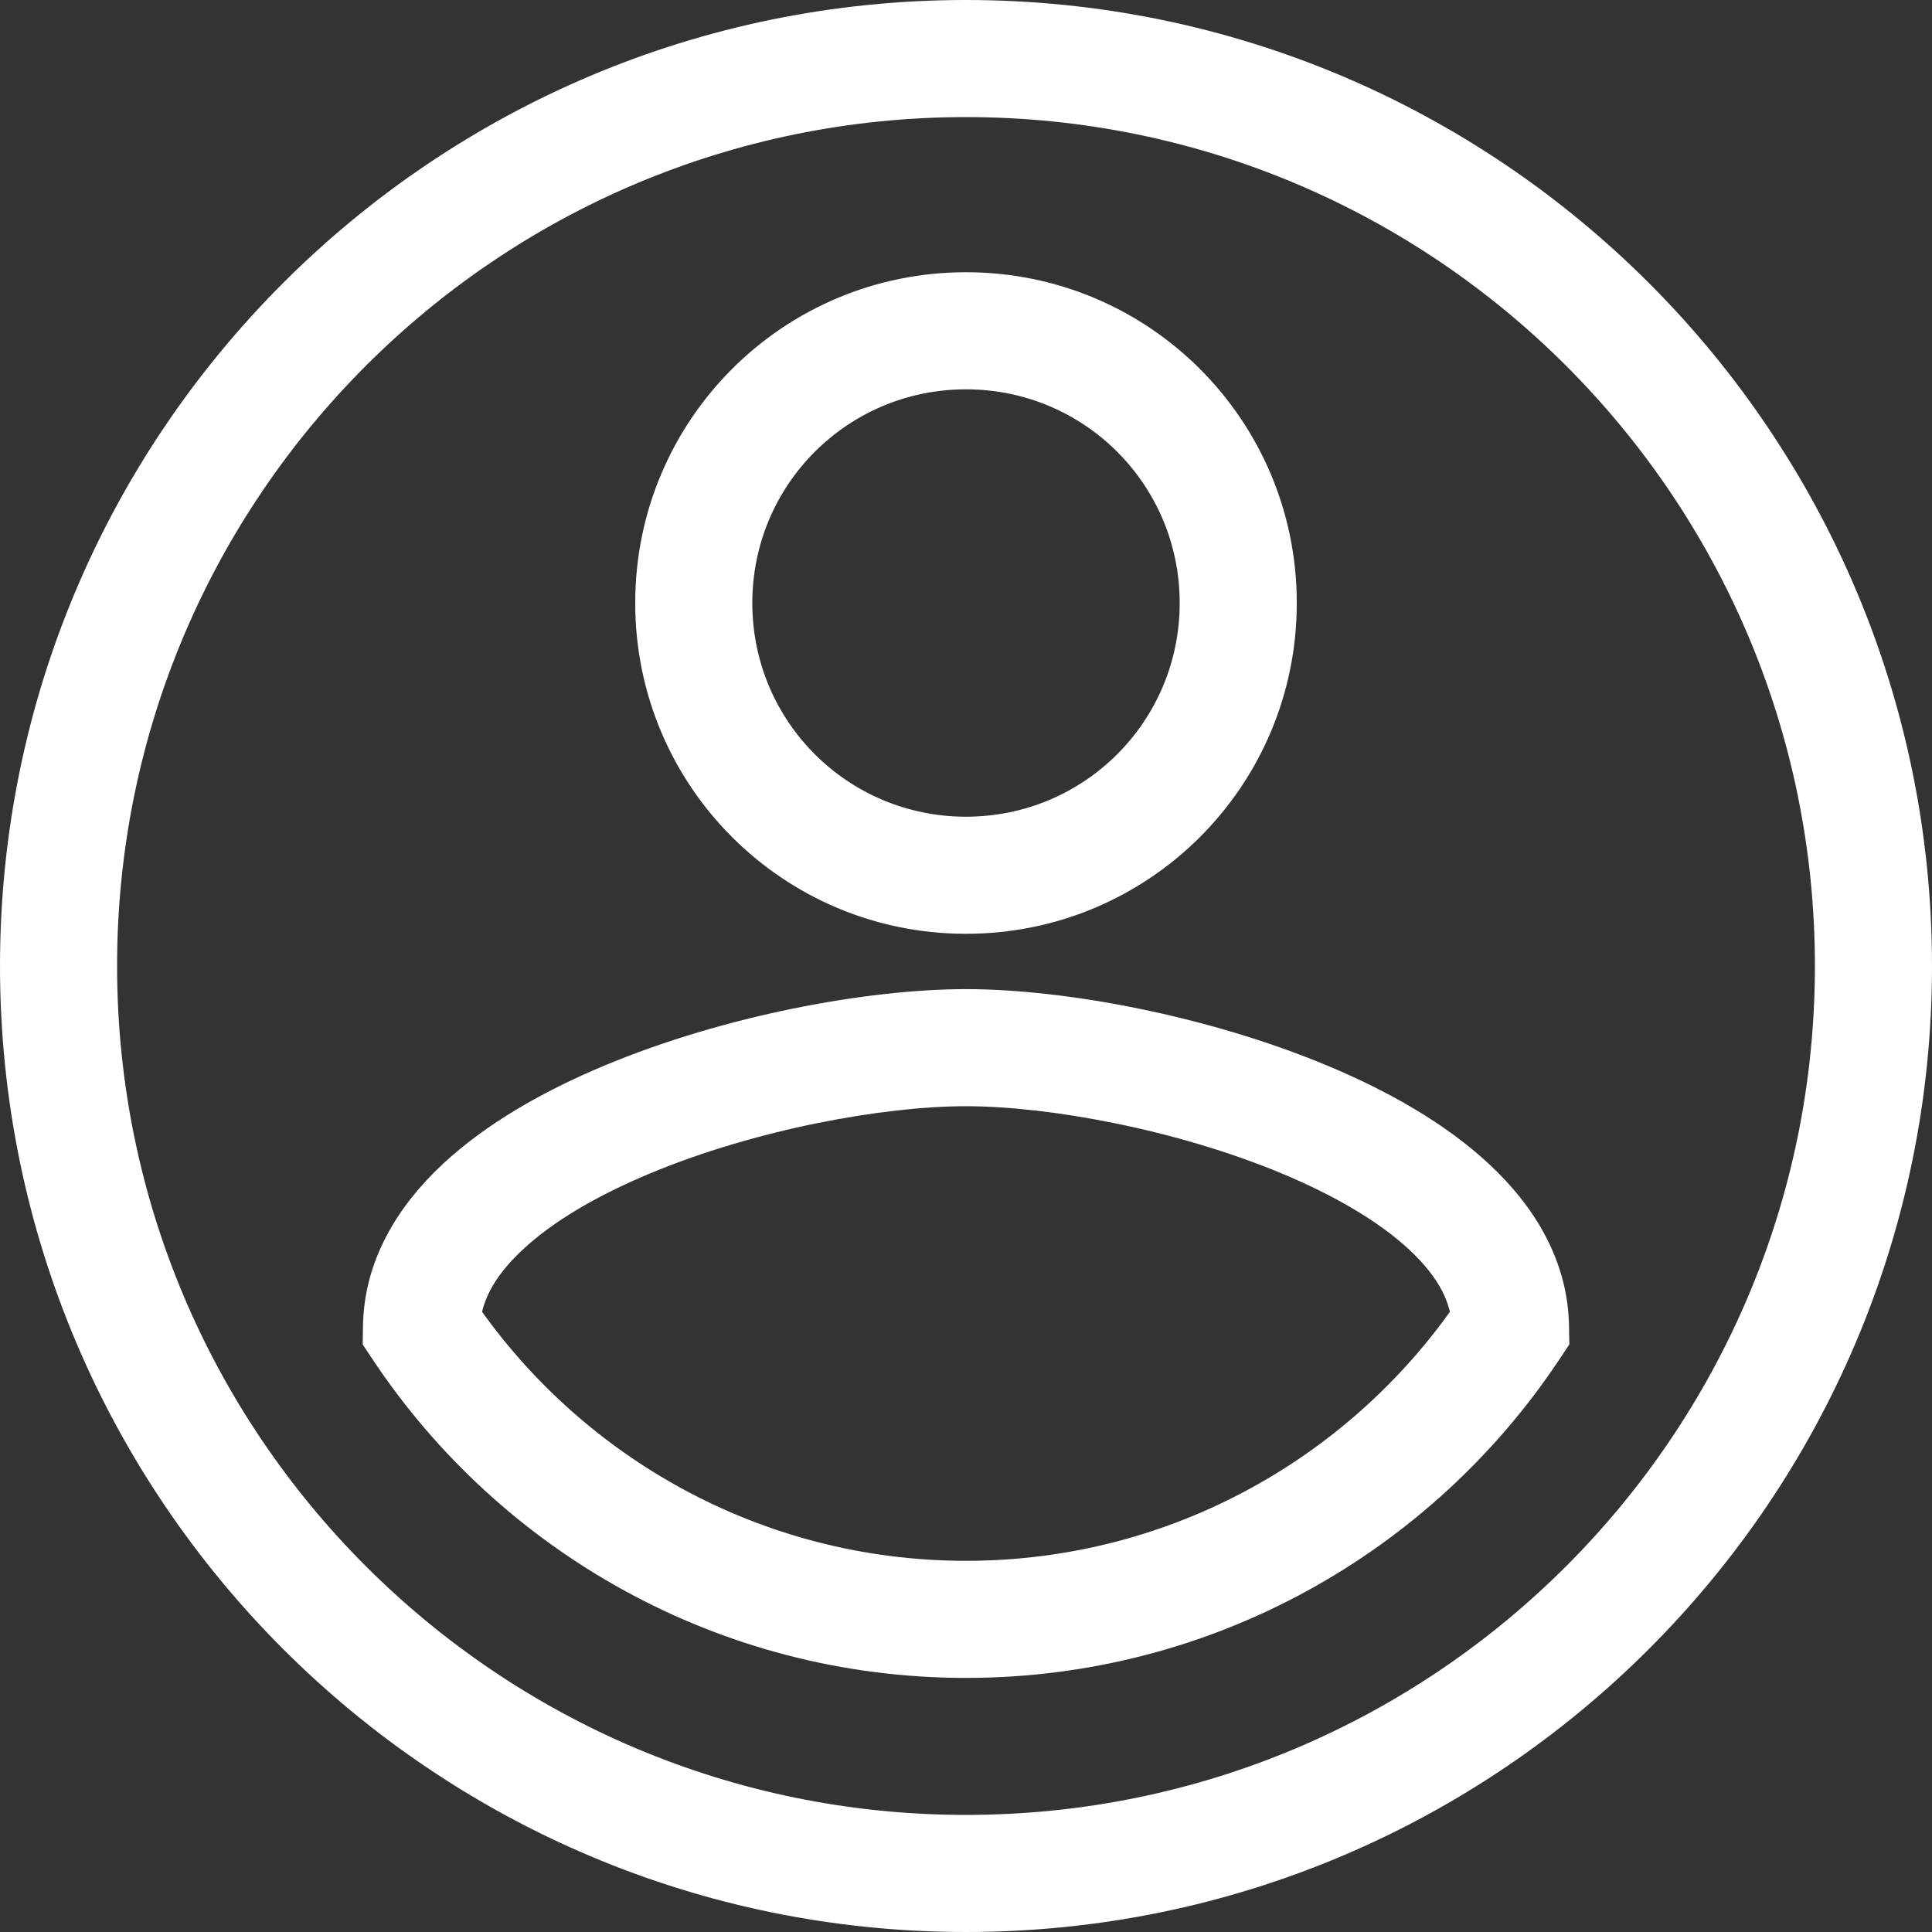 <svg width="33" height="33" viewBox="0 0 33 33" fill="none" xmlns="http://www.w3.org/2000/svg">
<rect x="0" y="0" width="33" height="33" fill="#333333" stroke="none"/>
<path d="M7.2 22.669L6.2 22.654L6.195 22.964L6.367 23.223L7.2 22.669ZM25.8 22.669L26.633 23.223L26.805 22.964L26.8 22.654L25.8 22.669ZM2 16.5C2 8.496 8.496 2 16.5 2V0C7.392 0 0 7.392 0 16.5H2ZM16.5 31C8.496 31 2 24.504 2 16.5H0C0 25.608 7.392 33 16.5 33V31ZM31 16.5C31 24.504 24.504 31 16.5 31V33C25.608 33 33 25.608 33 16.5H31ZM16.5 2C24.504 2 31 8.496 31 16.5H33C33 7.392 25.608 0 16.5 0V2ZM22.15 10.3C22.15 7.175 19.625 4.65 16.5 4.65V6.65C18.521 6.65 20.15 8.279 20.15 10.3H22.15ZM16.5 15.95C19.625 15.95 22.15 13.425 22.15 10.3H20.15C20.15 12.321 18.521 13.95 16.5 13.95V15.95ZM10.85 10.3C10.85 13.425 13.375 15.95 16.5 15.95V13.95C14.479 13.95 12.85 12.321 12.85 10.3H10.85ZM16.5 4.65C13.375 4.65 10.85 7.175 10.85 10.3H12.85C12.85 8.279 14.479 6.65 16.5 6.65V4.65ZM16.5 26.66C12.974 26.66 9.855 24.855 8.033 22.115L6.367 23.223C8.544 26.497 12.276 28.66 16.5 28.66V26.66ZM24.967 22.115C23.145 24.855 20.026 26.66 16.5 26.66V28.66C20.724 28.66 24.456 26.497 26.633 23.223L24.967 22.115ZM16.5 18.895C17.905 18.895 20.088 19.289 21.904 20.048C22.809 20.427 23.564 20.871 24.078 21.352C24.588 21.829 24.794 22.273 24.8 22.684L26.8 22.654C26.783 21.523 26.2 20.598 25.444 19.892C24.692 19.188 23.703 18.632 22.675 18.203C20.623 17.345 18.179 16.895 16.5 16.895V18.895ZM8.2 22.684C8.206 22.272 8.412 21.828 8.921 21.352C9.434 20.87 10.186 20.426 11.091 20.048C12.904 19.29 15.086 18.895 16.5 18.895V16.895C14.813 16.895 12.369 17.345 10.319 18.203C9.292 18.632 8.304 19.189 7.553 19.892C6.798 20.599 6.217 21.524 6.2 22.654L8.2 22.684Z" fill="white"/>
</svg>
